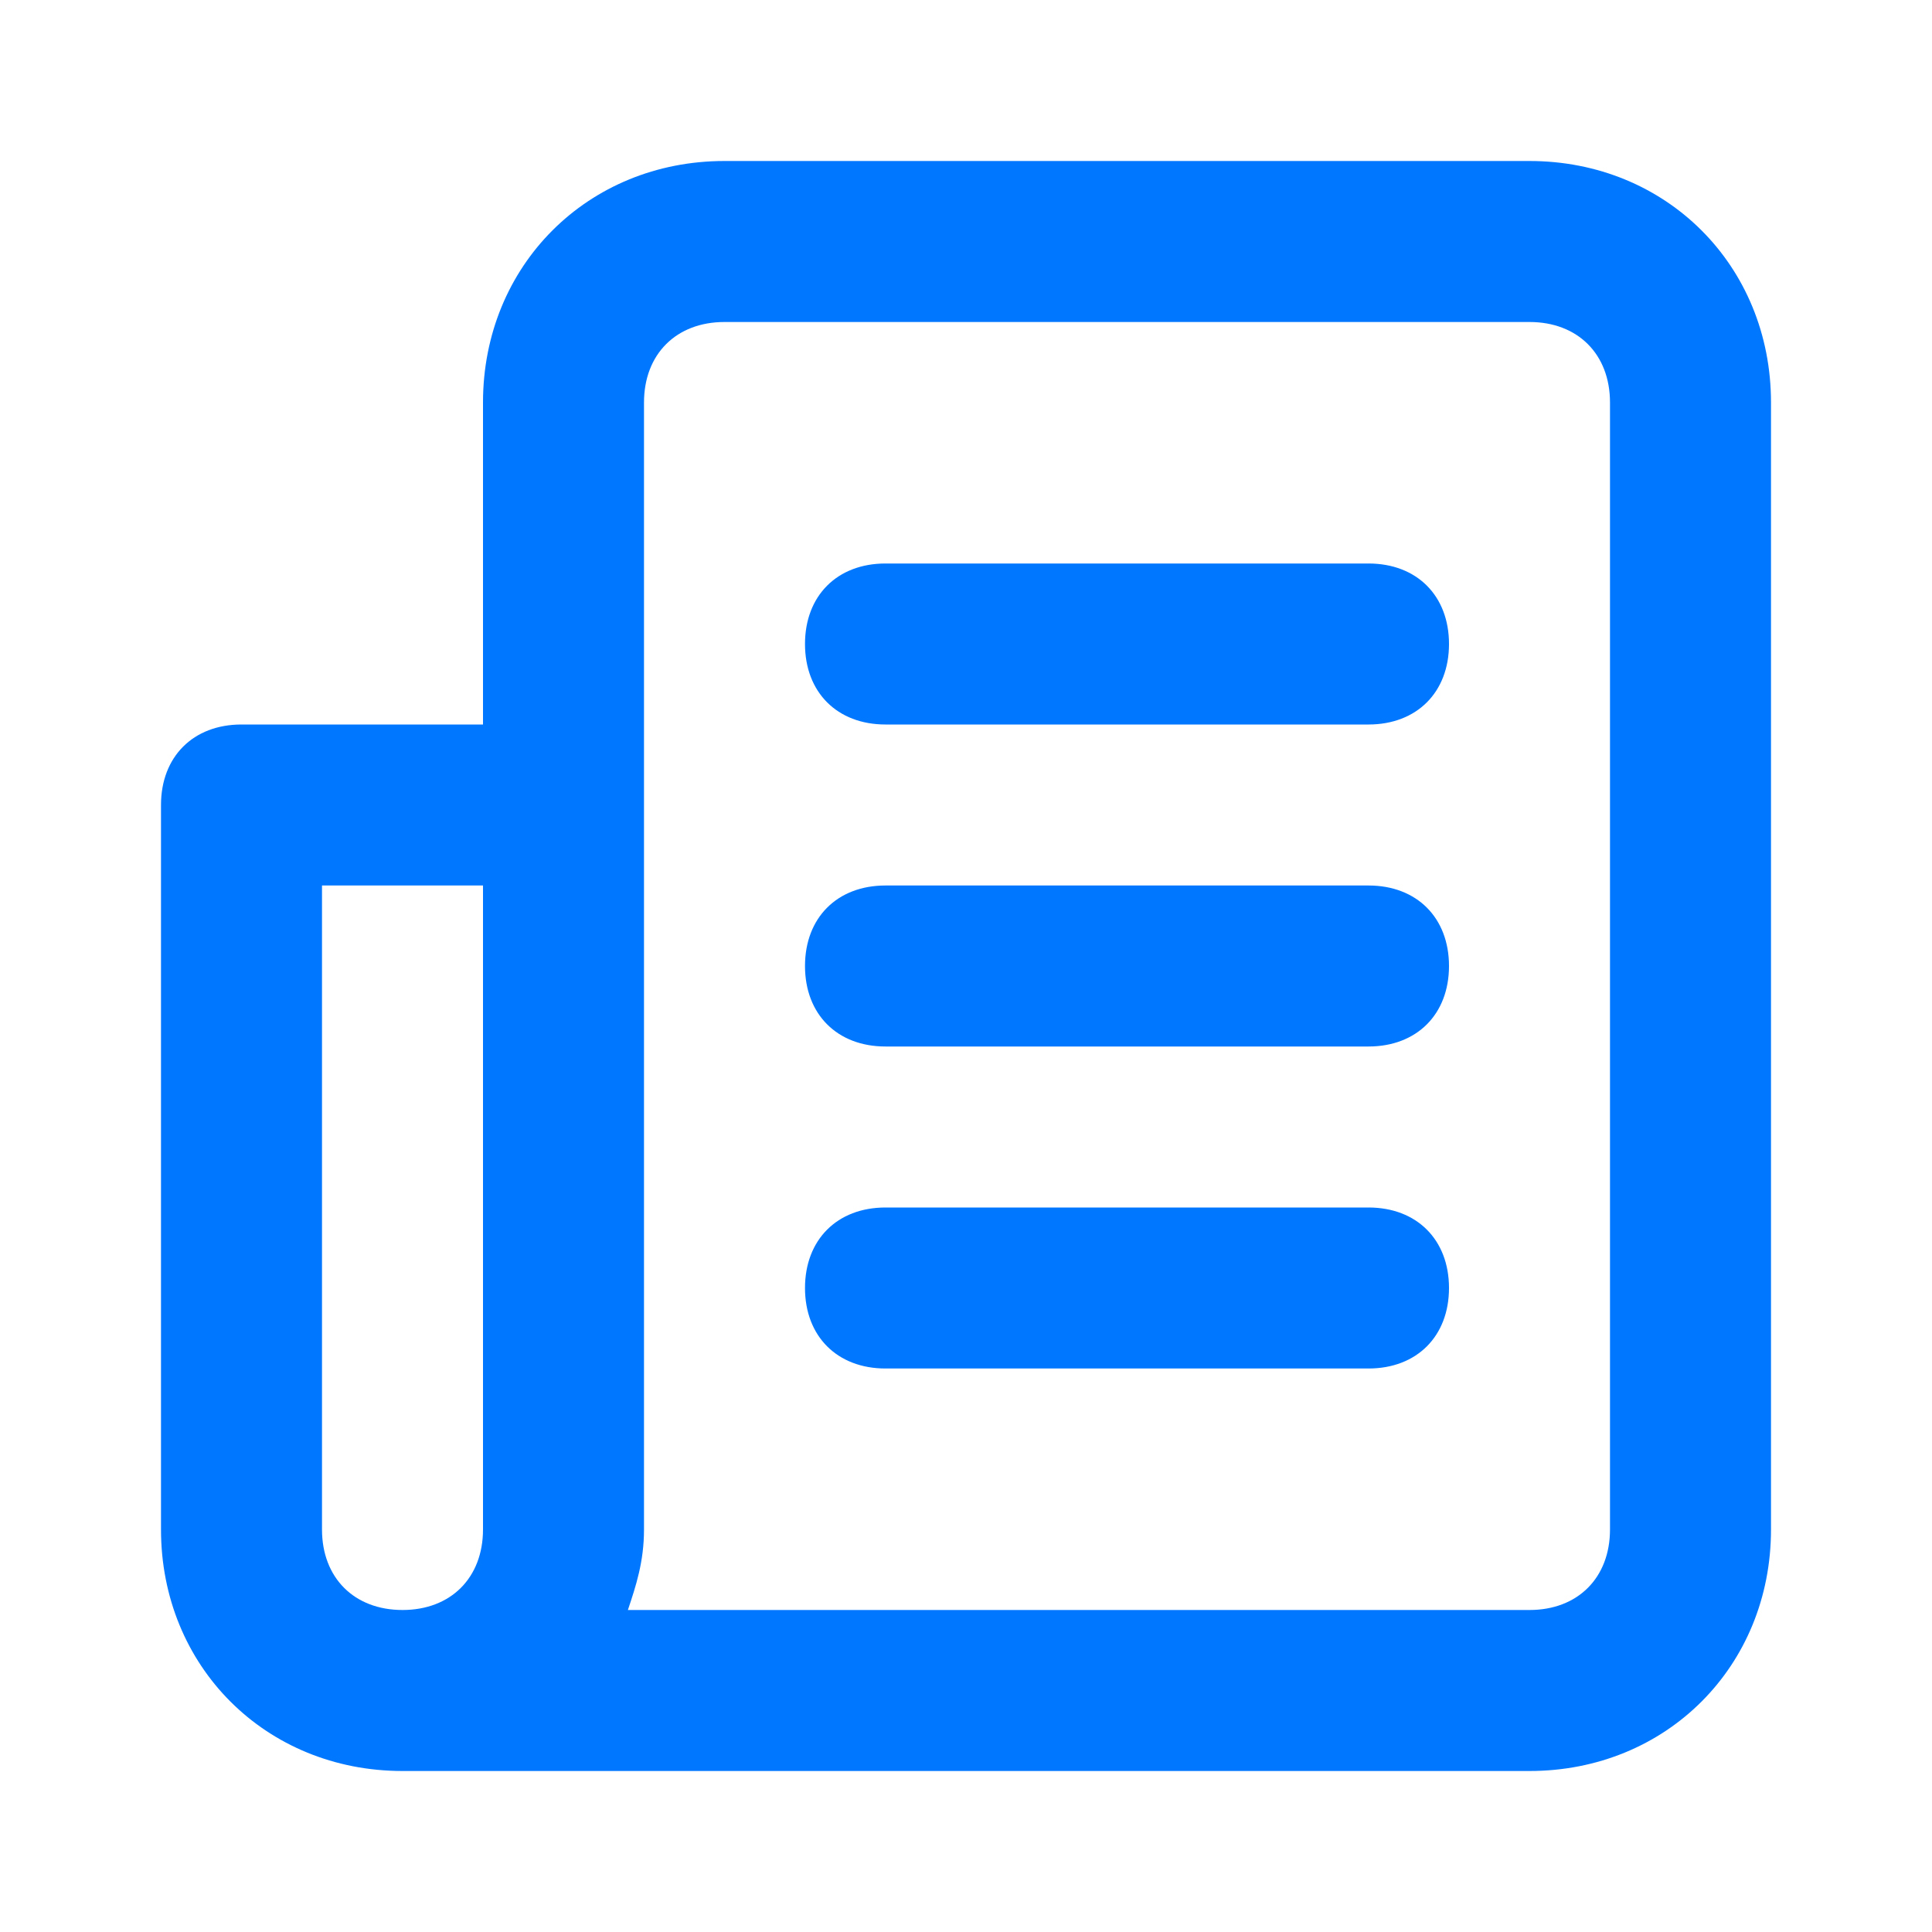<svg width="24" height="24" viewBox="0 0 24 24" fill="none" xmlns="http://www.w3.org/2000/svg">
<path d="M17 7H11C10.4 7 10 7.4 10 8C10 8.6 10.4 9 11 9H17C17.6 9 18 8.6 18 8C18 7.4 17.6 7 17 7Z" fill="#0077FF"/>
<path d="M17 11H11C10.4 11 10 11.4 10 12C10 12.6 10.4 13 11 13H17C17.6 13 18 12.6 18 12C18 11.4 17.6 11 17 11Z" fill="#0077FF"/>
<path d="M17 15H11C10.4 15 10 15.4 10 16C10 16.6 10.4 17 11 17H17C17.6 17 18 16.6 18 16C18 15.4 17.6 15 17 15Z" fill="#0077FF"/>
<path d="M19 2H9C7.3 2 6 3.3 6 5V9H3C2.4 9 2 9.4 2 10V19C2 20.7 3.3 22 5 22H19C20.7 22 22 20.7 22 19V5C22 3.3 20.7 2 19 2ZM6 19C6 19.6 5.6 20 5 20C4.4 20 4 19.6 4 19V11H6V19ZM20 19C20 19.6 19.6 20 19 20H7.8C7.9 19.7 8 19.4 8 19V5C8 4.4 8.4 4 9 4H19C19.6 4 20 4.4 20 5V19Z" fill="#0077FF"/>
</svg>
